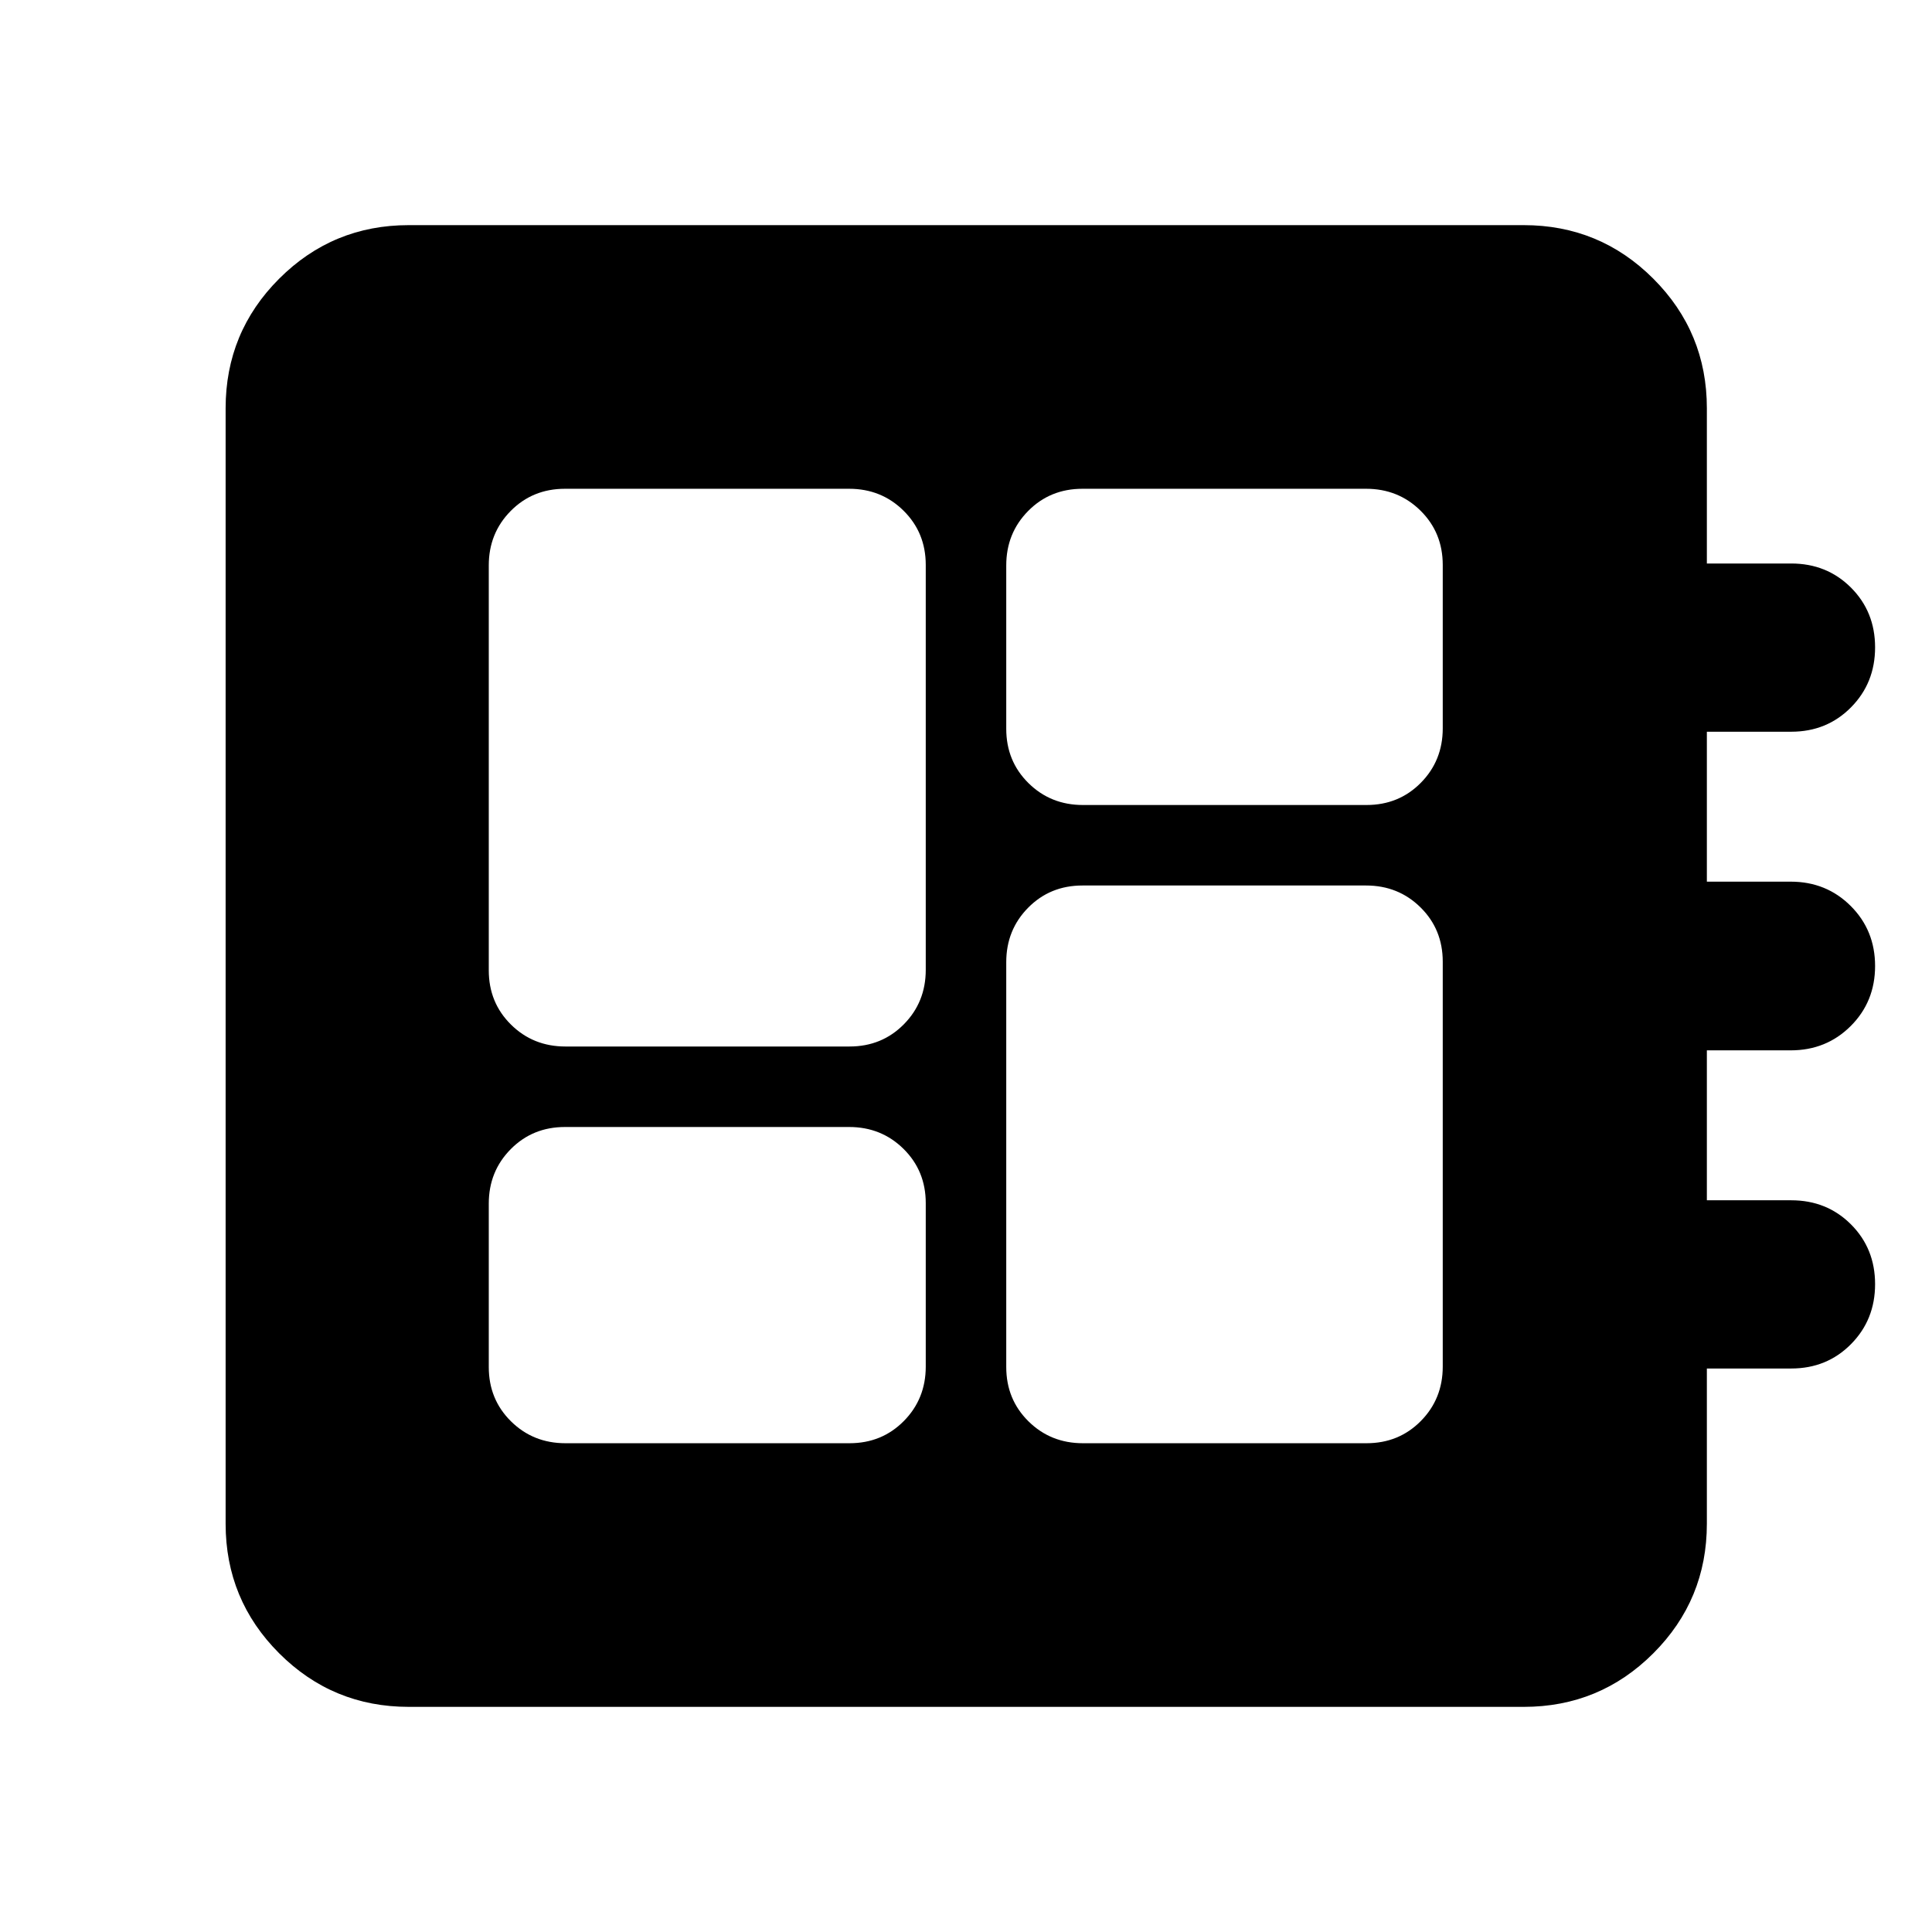 <svg xmlns="http://www.w3.org/2000/svg" height="24" viewBox="0 -960 960 960" width="24"><path d="M280.96-242.87h141.19q16.05 0 26.95-11.02 10.9-11.02 10.9-27.07v-81.19q0-16.05-11.02-26.95-11.02-10.9-27.07-10.9H280.72q-16.05 0-26.95 11.02-10.9 11.02-10.9 27.07v81.19q0 16.05 11.02 26.95 11.02 10.9 27.07 10.9Zm0-197.13h141.19q16.05 0 26.95-11.02 10.9-11.02 10.9-27.07v-201.19q0-16.05-11.02-26.95-11.02-10.9-27.07-10.9H280.72q-16.05 0-26.95 11.02-10.9 11.02-10.9 27.07v201.19q0 16.05 11.02 26.95 11.02 10.9 27.07 10.9Zm257.13 197.13h140.95q16.05 0 26.95-11.02 10.9-11.02 10.9-27.07v-201.19q0-16.05-11.02-26.95Q694.85-520 678.8-520H537.85q-16.05 0-26.95 11.02-10.9 11.02-10.9 27.07v201.19q0 16.05 11.02 26.95 11.02 10.9 27.07 10.9Zm0-317.13h140.95q16.05 0 26.95-11.02 10.9-11.02 10.9-27.07v-81.19q0-16.05-11.02-26.95-11.02-10.9-27.07-10.9H537.85q-16.05 0-26.95 11.02-10.9 11.02-10.9 27.07v81.19q0 16.05 11.02 26.95 11.02 10.9 27.07 10.9ZM203.11-111.87q-37.78 0-64.39-26.61t-26.61-64.39v-554.26q0-37.78 26.61-64.39t64.39-26.61h554.02q37.78 0 64.39 26.61t26.61 64.39V-680h41.91q17.72 0 29.7 11.98t11.98 29.69q0 17.72-11.98 29.82-11.98 12.1-29.7 12.1h-41.91v74.5h41.67q17.72 0 29.82 12.09 12.1 12.1 12.1 29.82t-12.1 29.82q-12.1 12.09-29.82 12.09h-41.67v74.5h41.91q17.72 0 29.7 11.98t11.98 29.7q0 17.71-11.98 29.81-11.98 12.1-29.7 12.1h-41.91v77.13q0 37.78-26.61 64.39t-64.39 26.61H203.11Z"/></svg>
